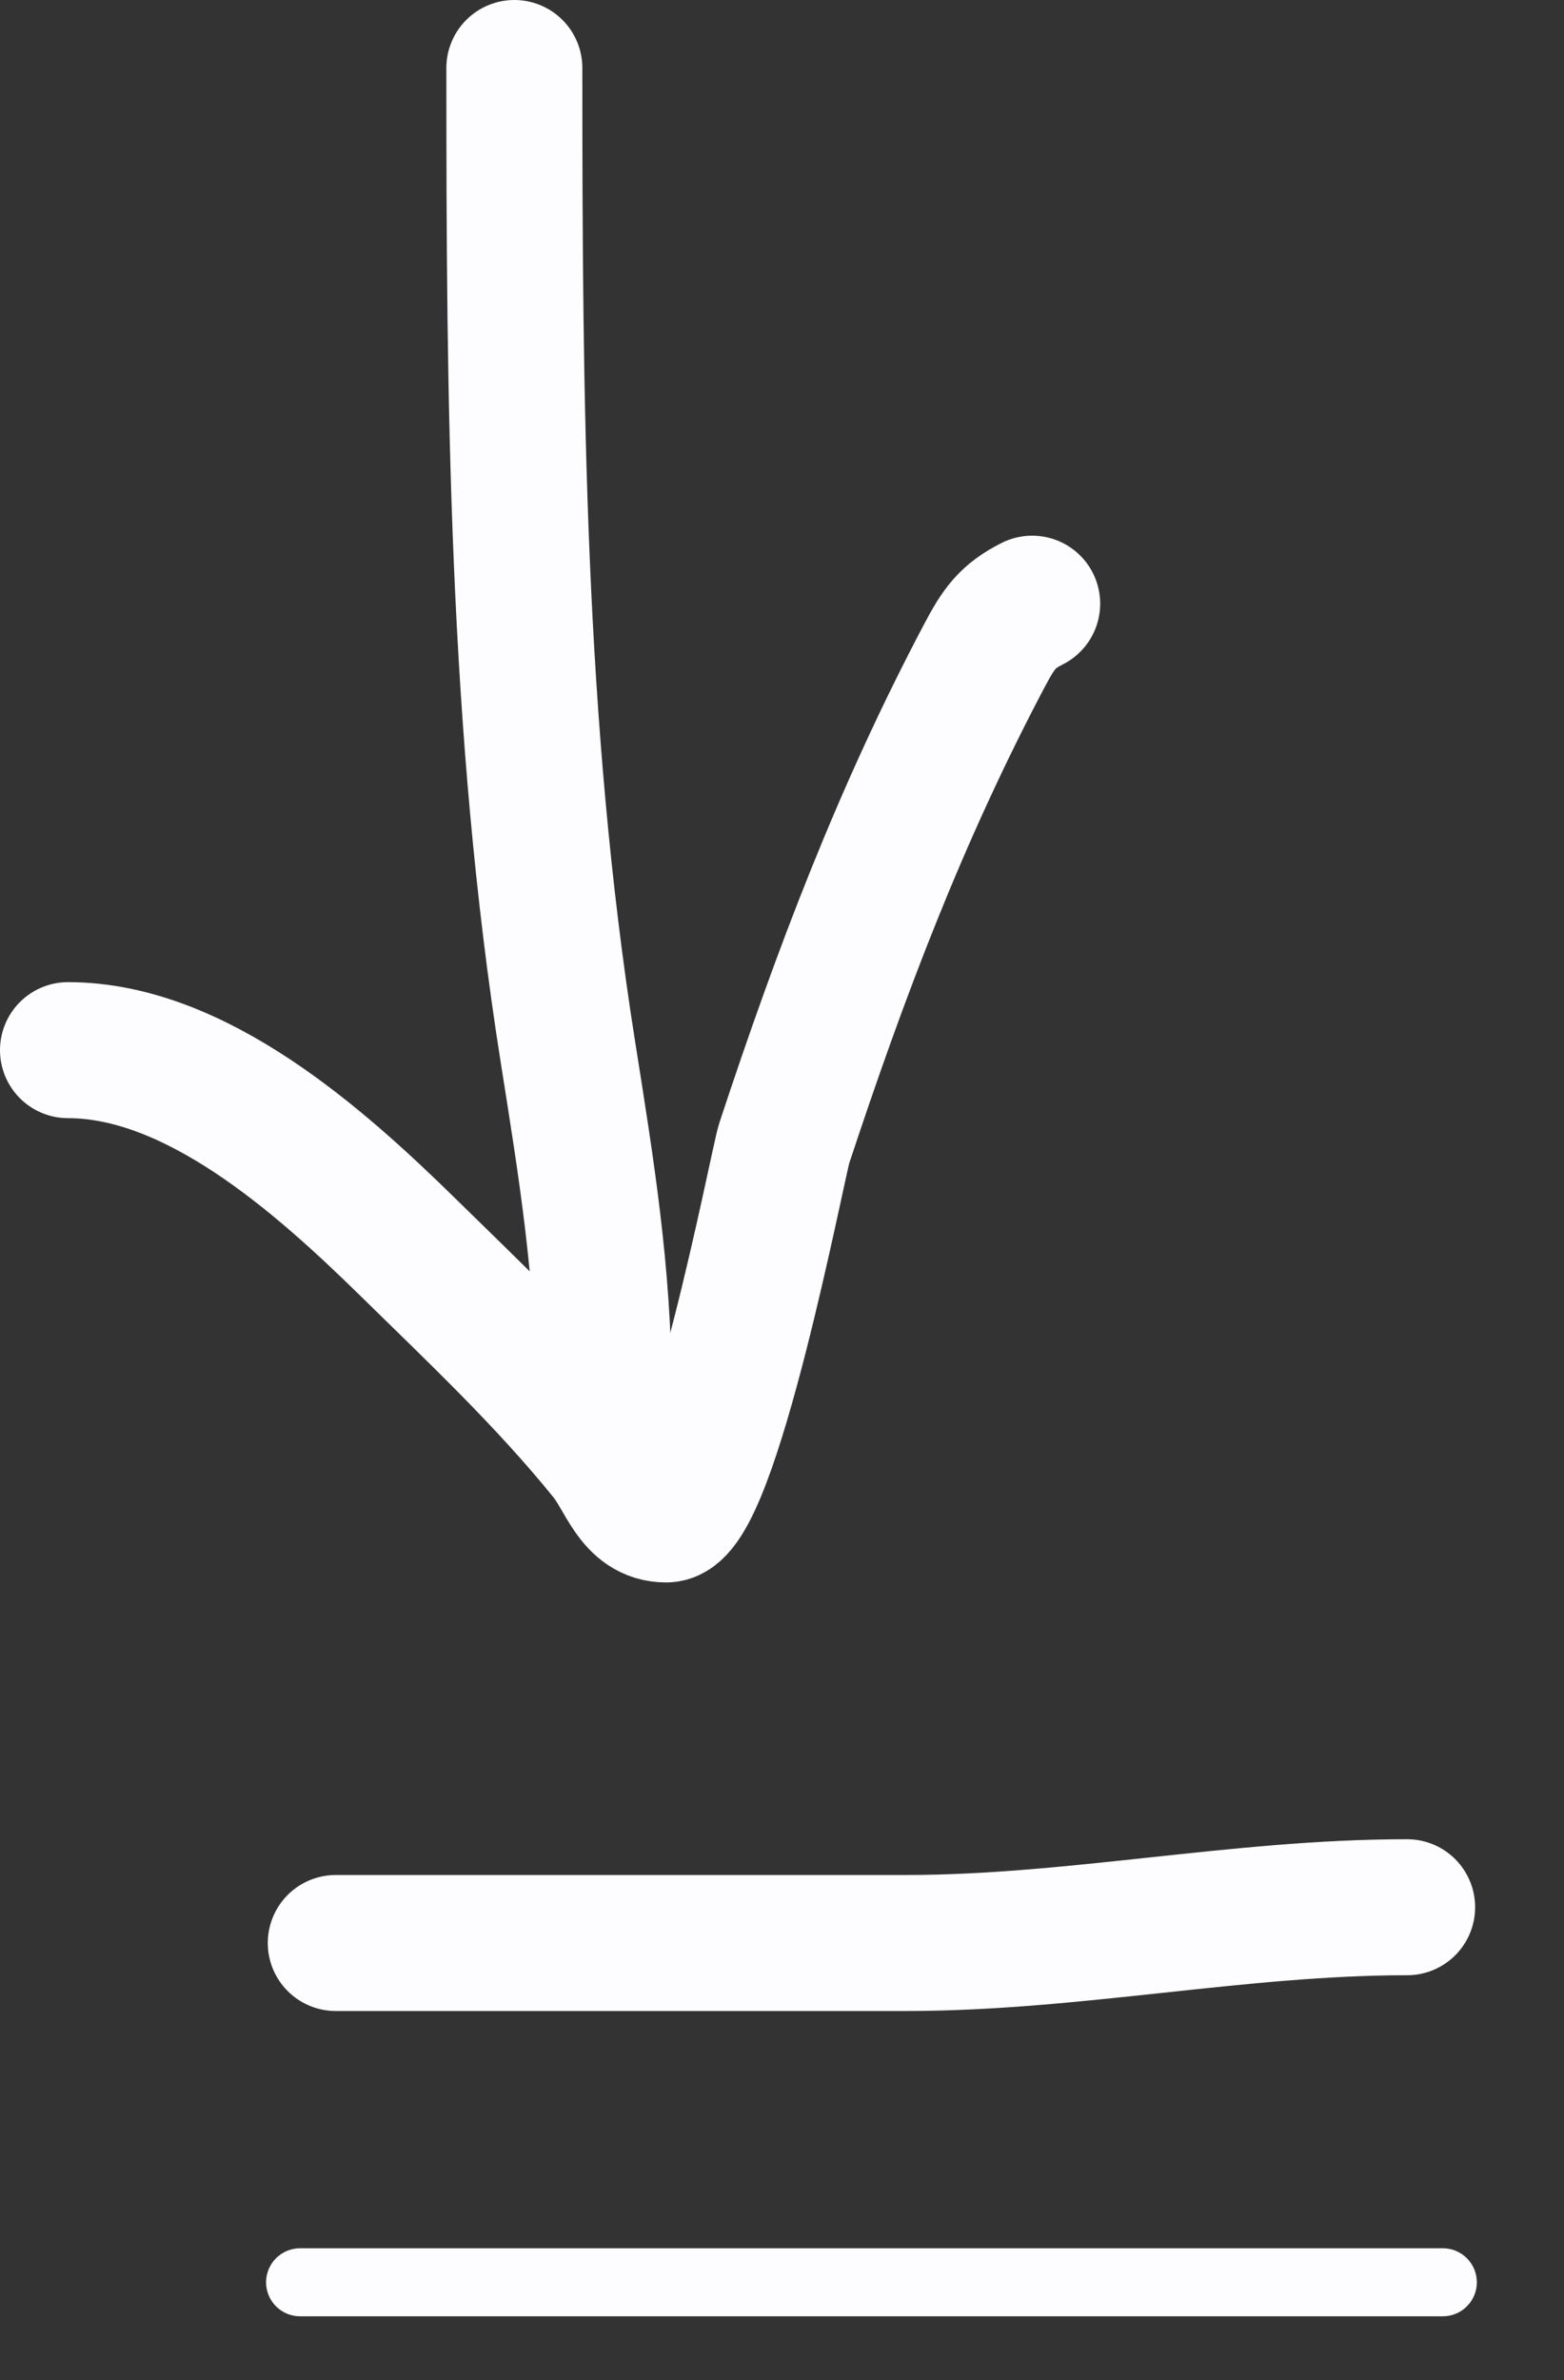 <svg width="23" height="35" viewBox="0 0 23 35" fill="none" xmlns="http://www.w3.org/2000/svg">
<rect x="0" y="0" width="23" height="35" fill="#333333" stroke="none"/>
<path d="M7.564 1C7.564 5.832 7.594 10.686 8.352 15.471C8.618 17.149 8.877 18.738 8.877 20.431" stroke="#FDFDFF" stroke-width="2" stroke-linecap="round"/>
<path d="M1 15.442C2.875 15.442 4.692 17.059 5.989 18.33C6.994 19.316 8.036 20.298 8.921 21.394C9.198 21.737 9.313 22.269 9.796 22.269C10.458 22.269 11.442 17.088 11.532 16.813C12.367 14.286 13.243 11.976 14.479 9.636C14.686 9.244 14.815 9.06 15.179 8.877" stroke="#FDFDFF" stroke-width="2" stroke-linecap="round"/>
<path d="M4.938 28.571C7.734 28.571 10.53 28.571 13.326 28.571C15.786 28.571 18.219 28.045 20.693 28.045" stroke="#FDFDFF" stroke-width="2" stroke-linecap="round"/>
<path d="M4.413 33.56H21.218" stroke="#FDFDFF" stroke-width="1" stroke-linecap="round"/>
</svg>
